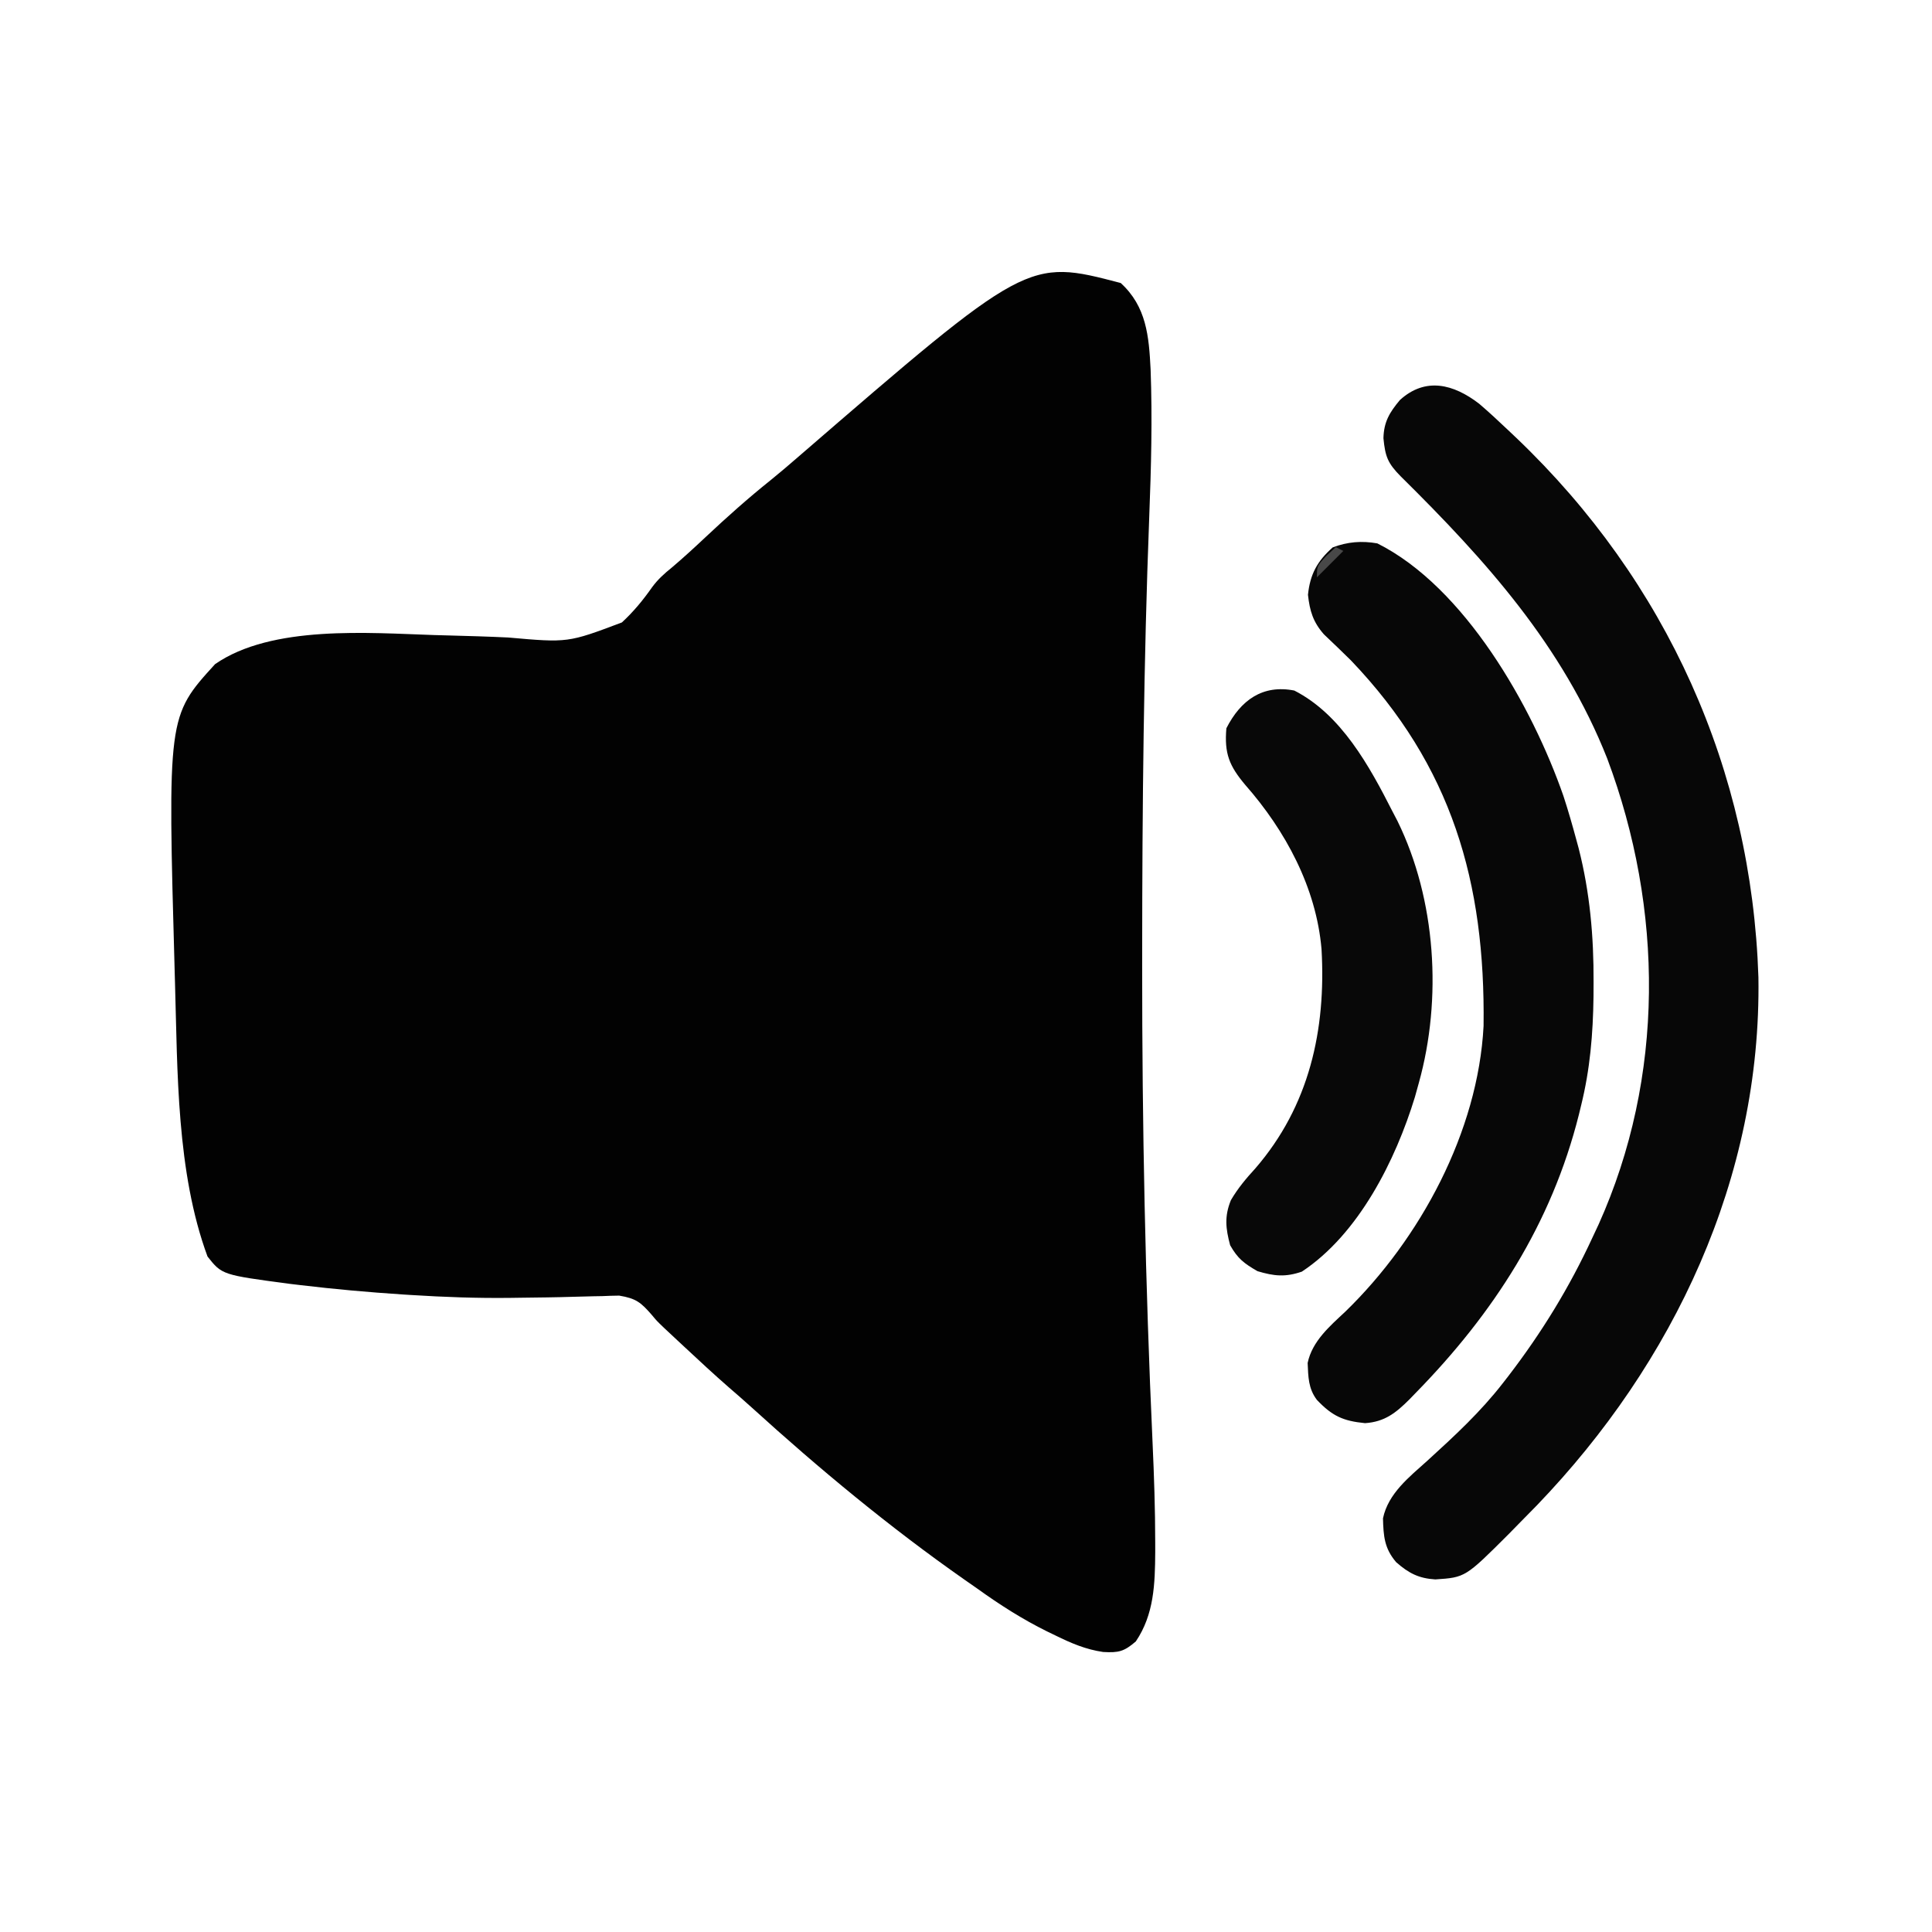 <?xml version="1.0" encoding="UTF-8"?>
<svg version="1.1" xmlns="http://www.w3.org/2000/svg" width="512" height="512">
<path d="M0 0 C6.827 6.233 7.48 14.102 7.921 22.863 C8.404 35.872 8.068 48.927 7.562 61.93 C6.083 100.324 5.712 138.704 5.688 177.125 C5.687 178.442 5.686 179.76 5.685 181.117 C5.671 223.246 6.513 265.267 8.442 307.35 C8.843 316.144 9.136 324.926 9.145 333.73 C9.146 334.588 9.147 335.446 9.148 336.33 C9.092 344.767 8.846 352.84 4 360 C0.885 362.67 -0.524 363.027 -4.66 362.793 C-9.257 362.125 -13.104 360.474 -17.25 358.438 C-17.992 358.08 -18.733 357.722 -19.497 357.353 C-26.063 354.11 -32.056 350.275 -38 346 C-39.118 345.219 -40.236 344.439 -41.355 343.66 C-61.14 329.814 -79.895 314.263 -97.758 298.027 C-99.712 296.26 -101.691 294.531 -103.688 292.812 C-107.748 289.275 -111.686 285.609 -115.625 281.938 C-116.259 281.348 -116.893 280.758 -117.546 280.15 C-118.471 279.285 -118.471 279.285 -119.414 278.402 C-119.96 277.892 -120.506 277.381 -121.069 276.855 C-123 275 -123 275 -124.265 273.47 C-127.141 270.165 -128.425 269.096 -132.905 268.351 C-134.391 268.365 -135.876 268.411 -137.359 268.484 C-138.169 268.498 -138.978 268.513 -139.812 268.527 C-141.552 268.56 -143.292 268.605 -145.032 268.662 C-149.66 268.812 -154.288 268.855 -158.918 268.91 C-160.322 268.93 -160.322 268.93 -161.755 268.951 C-170.549 269.057 -179.288 268.743 -188.062 268.188 C-188.757 268.144 -189.452 268.1 -190.168 268.055 C-199.282 267.46 -208.369 266.649 -217.438 265.562 C-218.36 265.453 -219.282 265.343 -220.233 265.229 C-238.158 262.849 -238.158 262.849 -242 258 C-250.254 235.636 -249.939 208.932 -250.625 185.375 C-250.647 184.62 -250.669 183.866 -250.692 183.088 C-252.602 114.835 -252.602 114.835 -240 101 C-224.95 90.581 -199.222 92.737 -181.926 93.297 C-180.01 93.349 -180.01 93.349 -178.055 93.402 C-172.806 93.545 -167.562 93.689 -162.318 93.946 C-146.487 95.345 -146.487 95.345 -132.197 89.955 C-129.113 87.117 -126.566 84.014 -124.163 80.588 C-122.678 78.561 -120.952 77.009 -119 75.438 C-115.916 72.829 -112.962 70.11 -110.019 67.345 C-104.42 62.086 -98.75 57.024 -92.746 52.223 C-90.311 50.252 -87.938 48.226 -85.573 46.172 C-24.669 -6.47 -24.669 -6.47 0 0 Z " fill="#020202" transform="translate(297,75)"/>
<path d="M0 0 C2.66 2.275 5.211 4.653 7.75 7.062 C8.812 8.068 8.812 8.068 9.896 9.094 C49.712 47.106 72.202 97.047 74 152 C74.819 205.078 51.58 254.191 15.301 291.918 C13.621 293.636 11.937 295.351 10.25 297.062 C9.458 297.873 8.666 298.683 7.849 299.517 C-3.679 311.03 -3.679 311.03 -11.625 311.562 C-16.006 311.291 -18.672 309.932 -22 307 C-25.151 303.324 -25.371 300.033 -25.496 295.379 C-24.114 288.753 -18.492 284.391 -13.688 280.062 C-6.563 273.571 0.395 267.137 6.312 259.5 C7.01 258.602 7.01 258.602 7.722 257.685 C16.582 246.133 23.891 234.214 30 221 C30.545 219.837 31.091 218.675 31.652 217.477 C49.225 178.396 48.877 133.885 33.937 94.039 C22.119 64.116 1.728 41.483 -20.84 19.195 C-24.234 15.746 -24.903 14.001 -25.375 9.125 C-25.262 4.805 -23.789 2.331 -21 -1 C-14.231 -7.135 -6.813 -5.238 0 0 Z " fill="#070707" transform="translate(392,107)"/>
<path d="M0 0 C23.166 11.583 41.067 43.198 49.328 66.947 C50.585 70.788 51.695 74.662 52.75 78.562 C52.949 79.293 53.148 80.024 53.353 80.777 C56.343 92.474 57.369 104.204 57.312 116.25 C57.307 117.517 57.301 118.784 57.295 120.09 C57.168 130.009 56.389 139.373 54 149 C53.812 149.775 53.624 150.551 53.43 151.35 C46.164 180.322 30.807 204.068 10.125 225.188 C9.322 226.017 9.322 226.017 8.503 226.864 C4.884 230.476 1.933 232.801 -3.246 233.152 C-9.072 232.581 -11.94 231.258 -16 227 C-18.287 223.985 -18.295 220.927 -18.461 217.195 C-17.246 211.409 -12.589 207.449 -8.438 203.562 C11.38 184.313 26.702 155.888 28.161 127.911 C28.649 89.819 19.792 59.014 -7 31 C-9.366 28.682 -11.739 26.374 -14.152 24.105 C-17.03 20.826 -17.898 17.92 -18.375 13.625 C-17.816 8.226 -15.958 4.734 -11.812 1.062 C-7.885 -0.421 -4.144 -0.724 0 0 Z " fill="#070707" transform="translate(365,144)"/>
<path d="M0 0 C12.444 6.349 19.911 20.025 26 32 C26.443 32.851 26.887 33.702 27.344 34.578 C37.586 55.437 39.212 81.758 33 104 C32.66 105.227 32.319 106.454 31.969 107.719 C26.832 124.516 17.063 144.052 2 154 C-2.357 155.496 -5.345 155.196 -9.75 153.875 C-13.295 151.83 -14.988 150.56 -17 147 C-18.184 142.582 -18.55 139.347 -16.797 135.051 C-14.912 131.851 -12.814 129.366 -10.312 126.625 C3.971 110.11 8.445 89.945 7.219 68.542 C5.814 52.216 -2.331 37.126 -13 25 C-17.244 19.954 -18.567 16.685 -18 10 C-14.194 2.535 -8.398 -1.639 0 0 Z " fill="#080808" transform="translate(343,183)"/>
<path d="M0 0 C0.66 0.33 1.32 0.66 2 1 C-0.31 3.31 -2.62 5.62 -5 8 C-5 5 -5 5 -2.5 2.312 C-1.675 1.549 -0.85 0.786 0 0 Z " fill="#484848" transform="translate(354,145)"/>
</svg>
